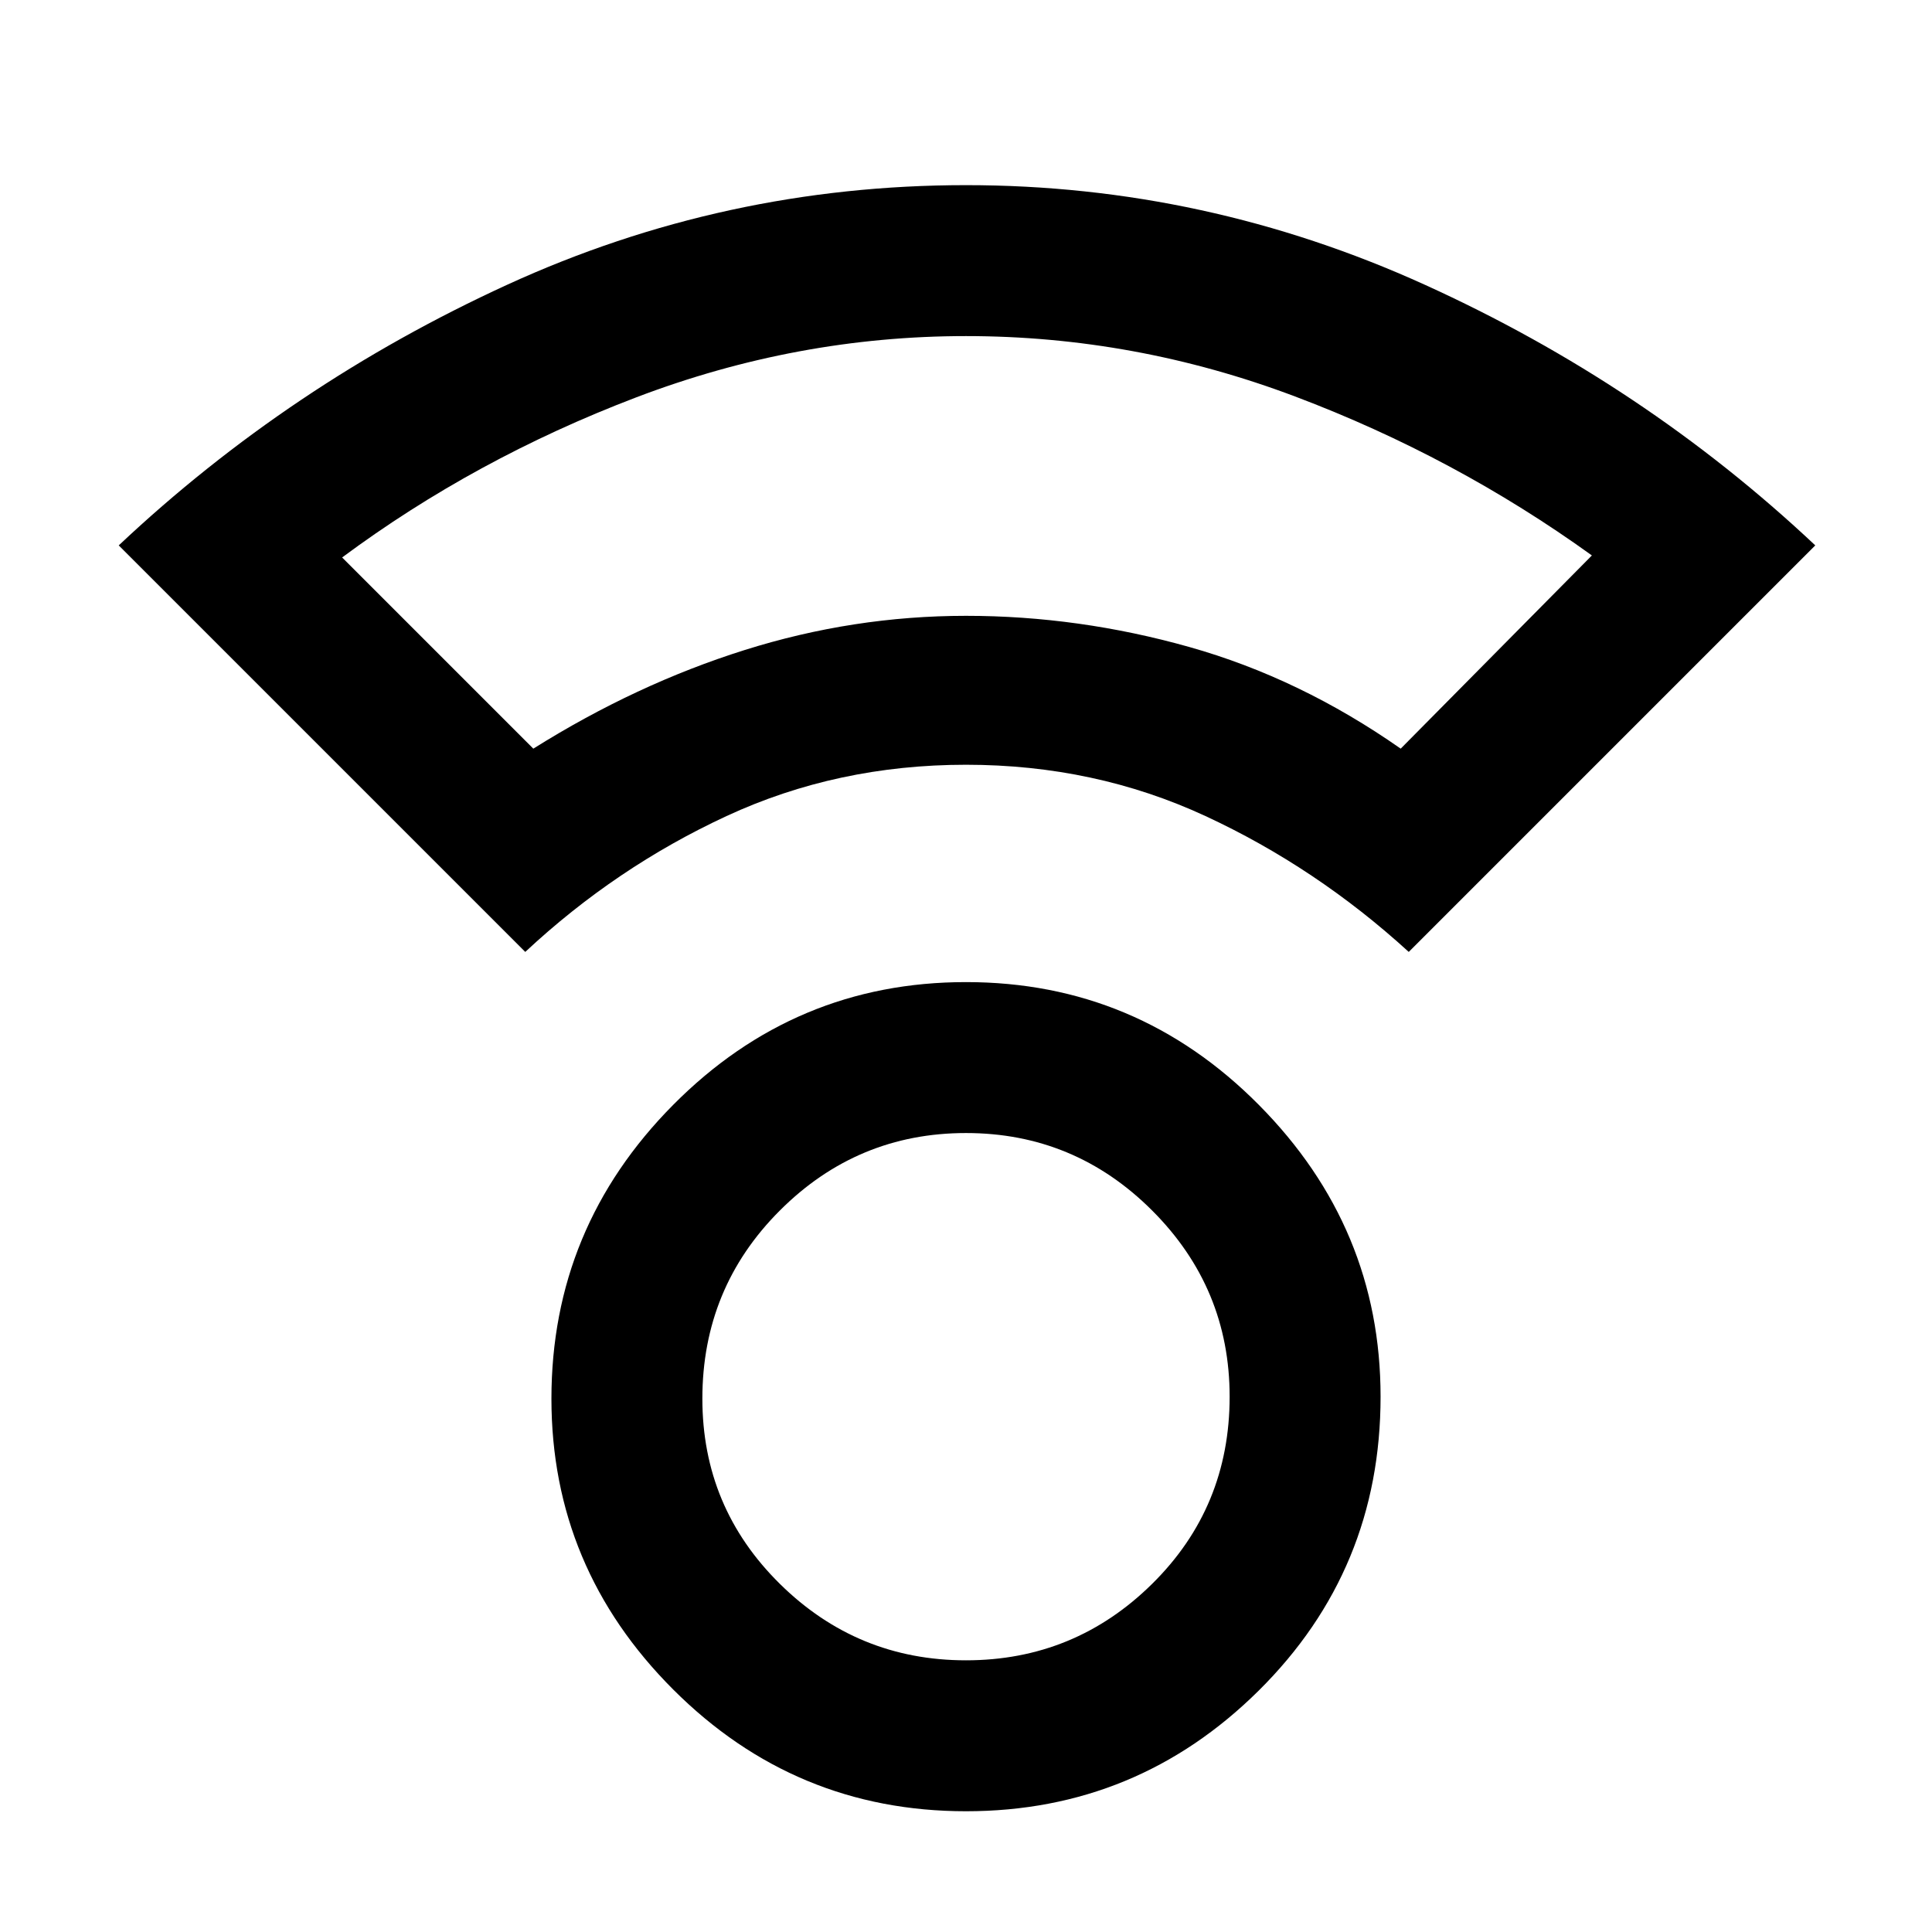 <svg xmlns="http://www.w3.org/2000/svg" height="48" width="48"><path d="M24 45Q19.75 45 16.725 41.975Q13.7 38.95 13.7 34.75Q13.7 30.5 16.725 27.45Q19.75 24.4 24 24.4Q28.25 24.4 31.275 27.45Q34.3 30.5 34.3 34.7Q34.3 39 31.275 42Q28.25 45 24 45ZM24 41.25Q26.7 41.25 28.625 39.35Q30.55 37.45 30.55 34.7Q30.55 32 28.625 30.075Q26.7 28.15 24 28.15Q21.3 28.15 19.375 30.075Q17.45 32 17.45 34.75Q17.45 37.45 19.375 39.35Q21.3 41.25 24 41.25ZM13.05 23.65 2.95 13.55Q7.2 9.55 12.6 7.075Q18 4.6 24 4.6Q29.95 4.6 35.4 7.075Q40.85 9.55 45.1 13.55L35 23.65Q32.7 21.55 29.95 20.275Q27.2 19 24 19Q20.8 19 18.05 20.275Q15.3 21.55 13.05 23.65ZM13.25 18.6Q15.8 17 18.5 16.15Q21.2 15.3 24 15.3Q26.8 15.3 29.55 16.075Q32.3 16.85 34.8 18.6L39.55 13.8Q36.15 11.35 32.175 9.85Q28.2 8.35 24 8.35Q19.8 8.35 15.8 9.875Q11.8 11.4 8.5 13.85ZM24 15.3Q24 15.3 24 15.3Q24 15.3 24 15.3Q24 15.3 24 15.3Q24 15.3 24 15.3Q24 15.3 24 15.3Q24 15.3 24 15.3Q24 15.3 24 15.3Q24 15.3 24 15.3ZM24 34.7Q24 34.7 24 34.7Q24 34.7 24 34.7Q24 34.7 24 34.7Q24 34.7 24 34.7Q24 34.7 24 34.7Q24 34.7 24 34.7Q24 34.7 24 34.7Q24 34.7 24 34.7Z"/></svg>